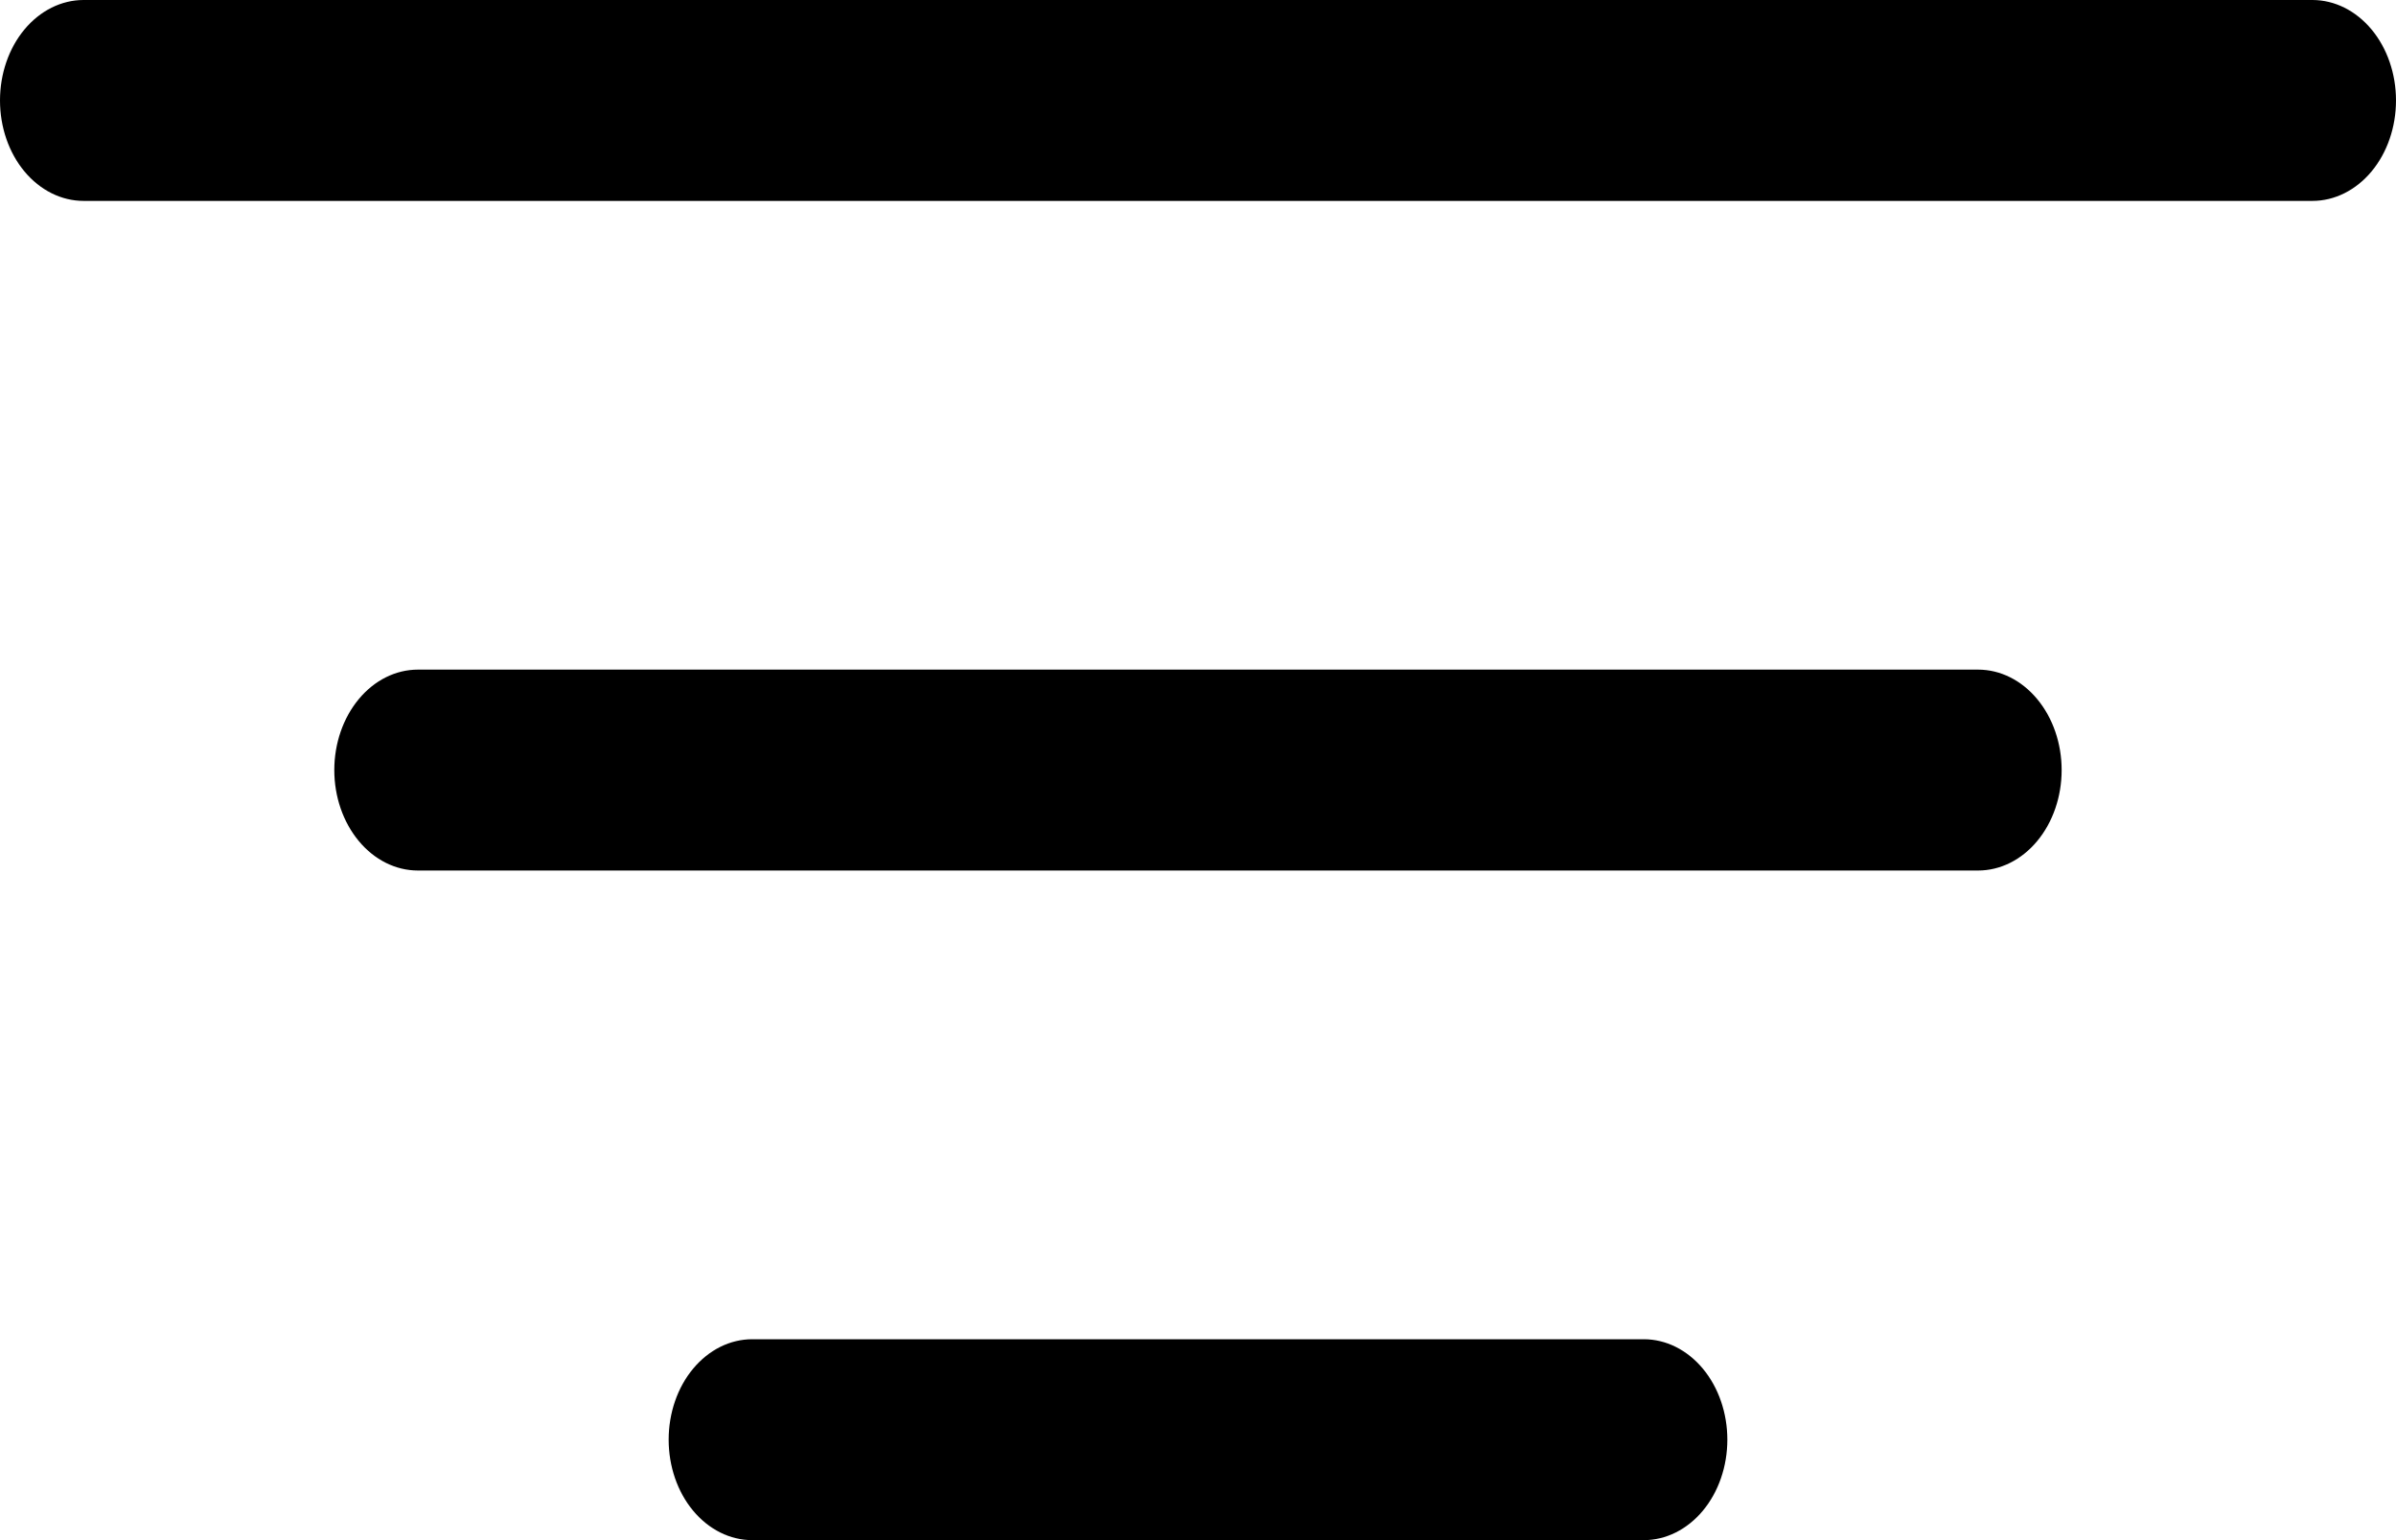 <svg width="42" height="27" viewBox="0 0 42 27" fill="none" xmlns="http://www.w3.org/2000/svg">
<path id="Vector" fill-rule="evenodd" clip-rule="evenodd" d="M42 1.761C42 2.228 41.846 2.676 41.571 3.006C41.296 3.336 40.923 3.522 40.535 3.522H1.465C1.077 3.522 0.704 3.336 0.429 3.006C0.154 2.676 0 2.228 0 1.761C0 1.294 0.154 0.846 0.429 0.516C0.704 0.186 1.077 0 1.465 0H40.535C40.923 0 41.296 0.186 41.571 0.516C41.846 0.846 42 1.294 42 1.761ZM36.139 13.5C36.139 13.967 35.985 14.415 35.71 14.745C35.436 15.075 35.063 15.261 34.674 15.261H7.326C6.937 15.261 6.564 15.075 6.29 14.745C6.015 14.415 5.86 13.967 5.86 13.5C5.86 13.033 6.015 12.585 6.29 12.255C6.564 11.925 6.937 11.739 7.326 11.739H34.674C35.063 11.739 35.436 11.925 35.71 12.255C35.985 12.585 36.139 13.033 36.139 13.5ZM30.279 25.239C30.279 25.706 30.125 26.154 29.85 26.484C29.575 26.814 29.203 27 28.814 27H13.186C12.797 27 12.425 26.814 12.15 26.484C11.875 26.154 11.721 25.706 11.721 25.239C11.721 24.772 11.875 24.324 12.15 23.994C12.425 23.664 12.797 23.478 13.186 23.478H28.814C29.203 23.478 29.575 23.664 29.85 23.994C30.125 24.324 30.279 24.772 30.279 25.239Z" fill="black"/>
</svg>
